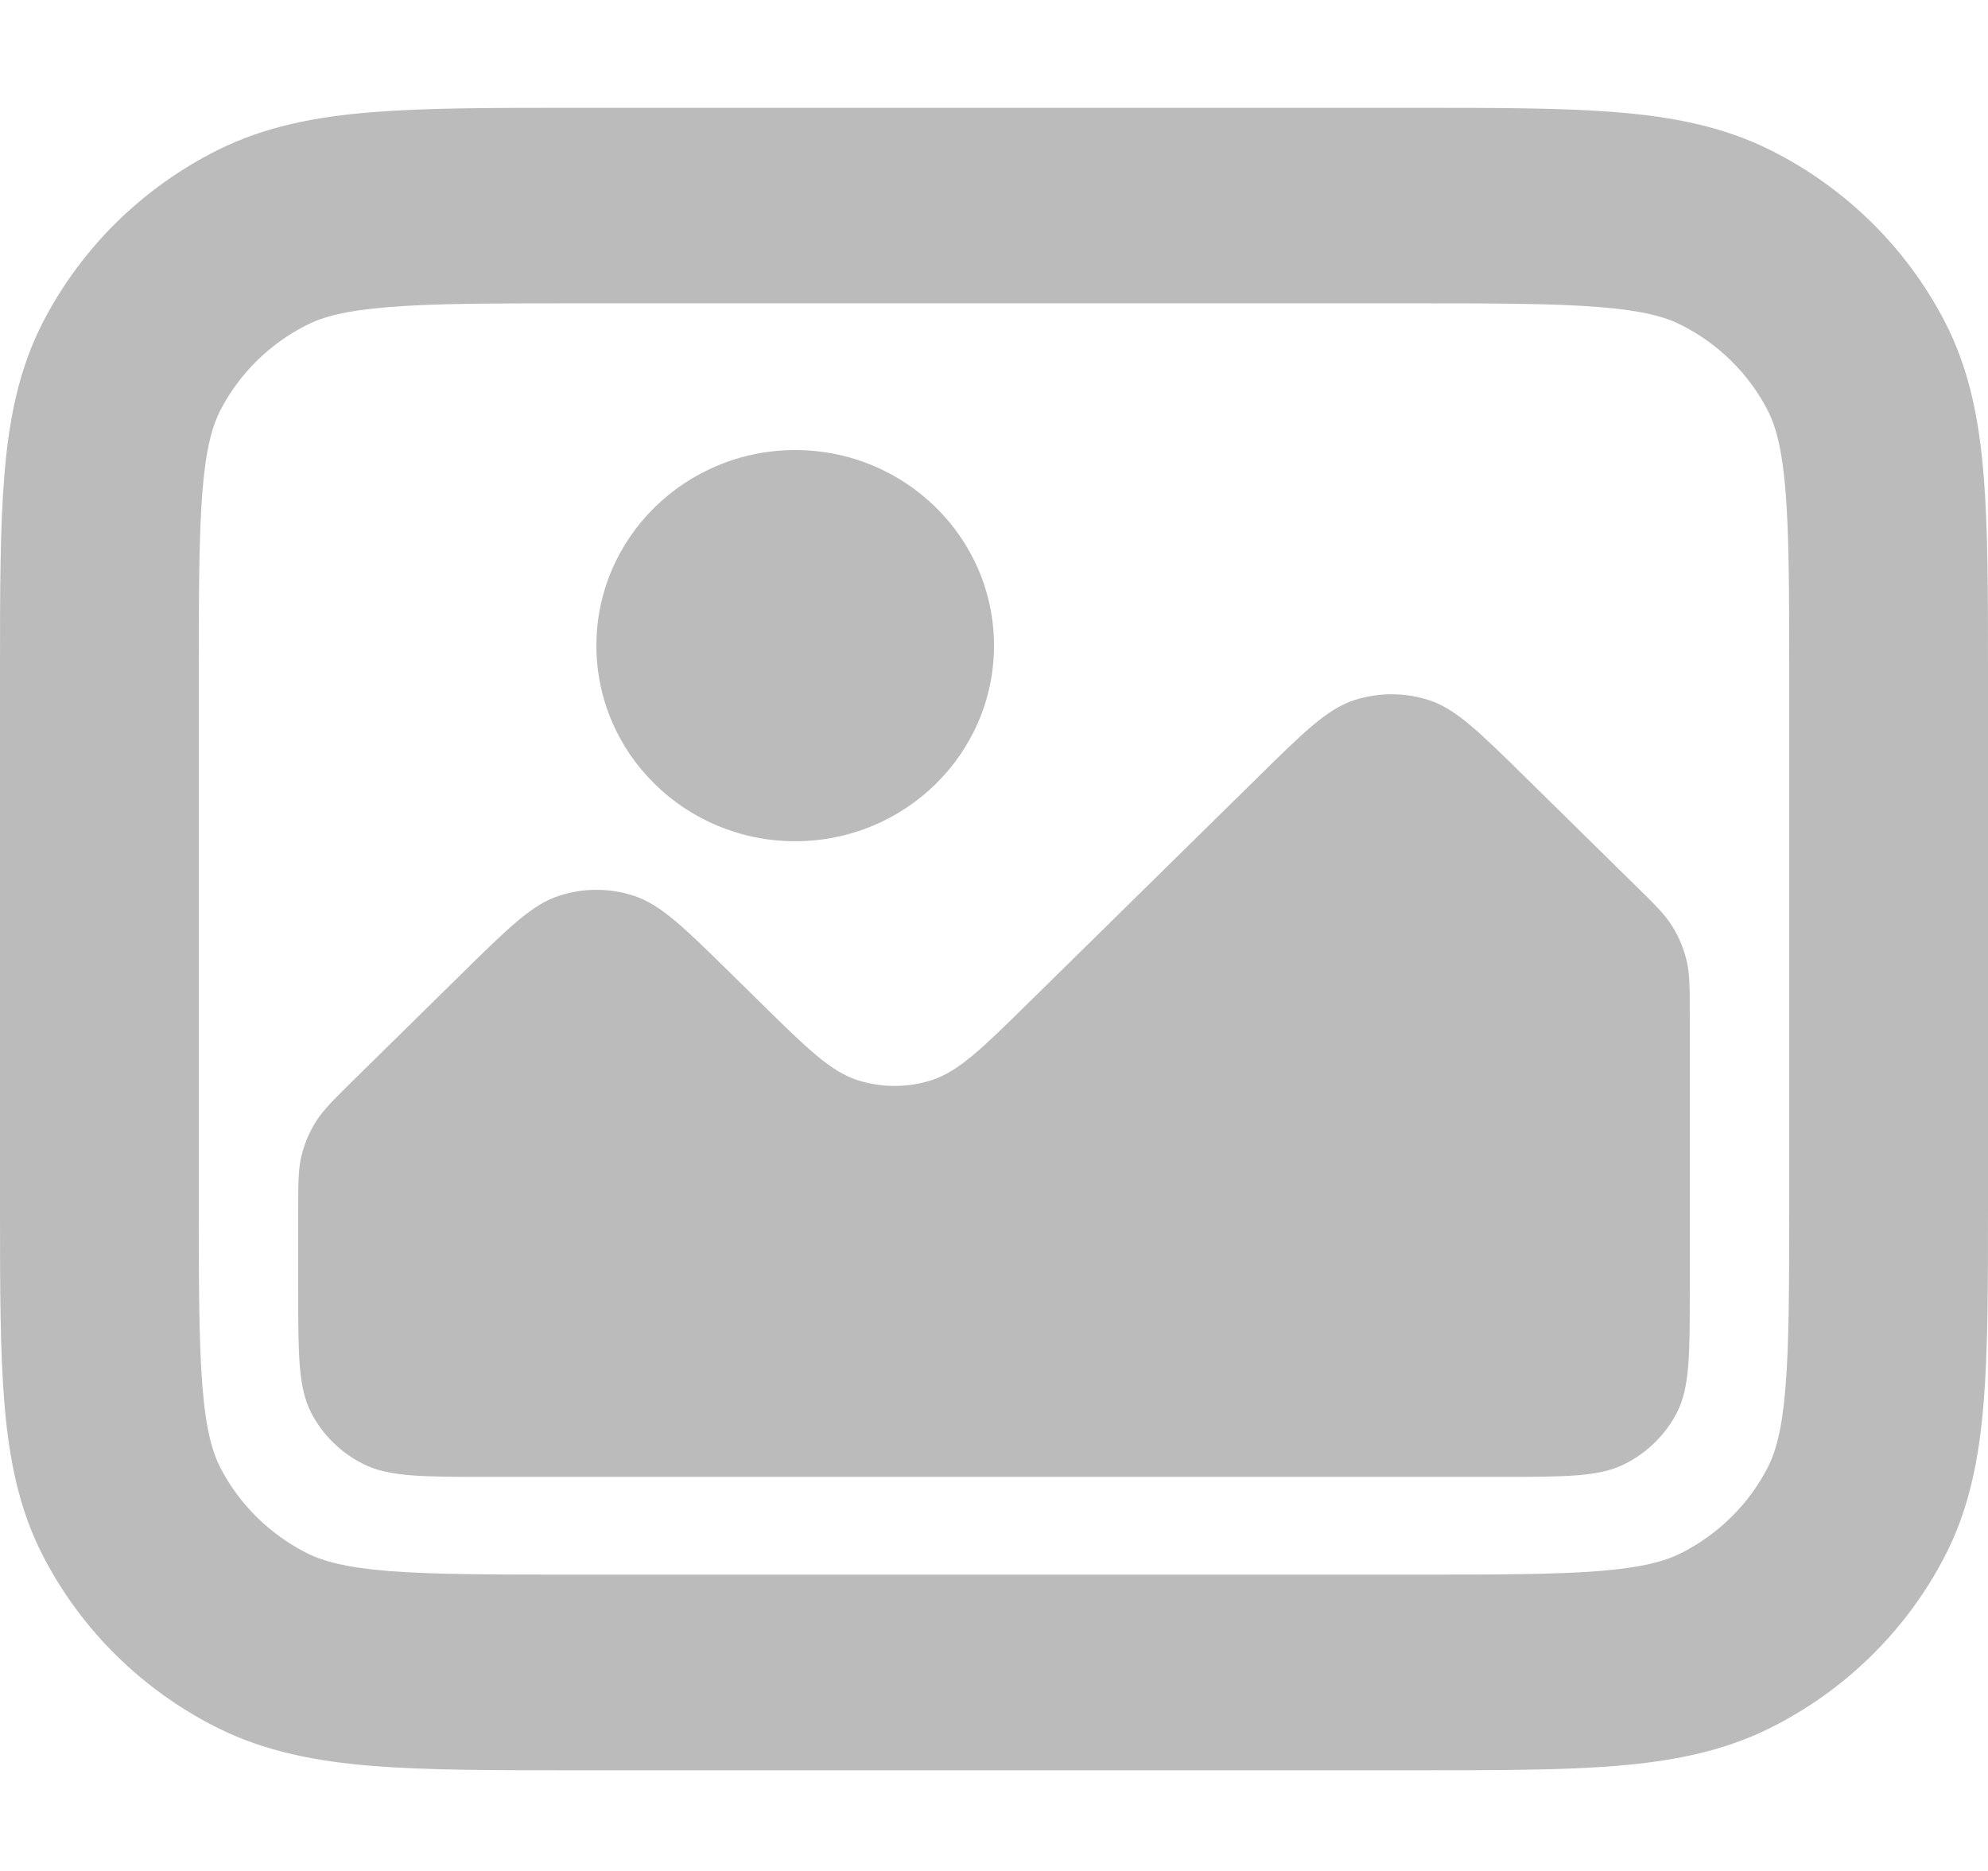 <svg width="17" height="16" viewBox="0 0 17 16" fill="none" xmlns="http://www.w3.org/2000/svg">
<path fill-rule="evenodd" clip-rule="evenodd" d="M4.895 0.922H12.105C12.789 0.922 13.354 0.922 13.814 0.959C14.292 0.997 14.731 1.079 15.144 1.286C15.783 1.607 16.303 2.119 16.629 2.748C16.84 3.154 16.923 3.586 16.962 4.056C17 4.509 17 5.064 17 5.738V10.323C17 10.996 17 11.551 16.962 12.004C16.923 12.474 16.84 12.906 16.629 13.312C16.303 13.941 15.783 14.453 15.144 14.774C14.731 14.981 14.292 15.063 13.814 15.102C13.354 15.139 12.789 15.139 12.105 15.139H4.895C4.211 15.139 3.646 15.139 3.186 15.102C2.708 15.063 2.269 14.981 1.856 14.774C1.217 14.453 0.697 13.941 0.371 13.312C0.16 12.906 0.077 12.474 0.038 12.004C-1.68046e-05 11.551 -8.24431e-06 10.996 2.55687e-07 10.323V5.738C-8.24431e-06 5.064 -1.68046e-05 4.509 0.038 4.056C0.077 3.586 0.16 3.154 0.371 2.748C0.697 2.119 1.217 1.607 1.856 1.286C2.269 1.079 2.708 0.997 3.186 0.959C3.646 0.922 4.211 0.922 4.895 0.922ZM3.324 2.626C2.952 2.656 2.761 2.71 2.628 2.777C2.308 2.937 2.048 3.193 1.885 3.507C1.818 3.638 1.762 3.826 1.732 4.192C1.701 4.569 1.7 5.056 1.7 5.772V10.288C1.7 11.005 1.701 11.492 1.732 11.868C1.762 12.235 1.818 12.422 1.885 12.553C2.048 12.867 2.308 13.123 2.628 13.284C2.761 13.35 2.952 13.405 3.324 13.435C3.707 13.465 4.202 13.466 4.93 13.466H12.07C12.798 13.466 13.293 13.465 13.676 13.435C14.048 13.405 14.239 13.35 14.372 13.284C14.692 13.123 14.952 12.867 15.115 12.553C15.182 12.422 15.238 12.235 15.268 11.868C15.299 11.492 15.3 11.005 15.3 10.288V5.772C15.3 5.056 15.299 4.569 15.268 4.192C15.238 3.826 15.182 3.638 15.115 3.507C14.952 3.193 14.692 2.937 14.372 2.777C14.239 2.71 14.048 2.656 13.676 2.626C13.293 2.595 12.798 2.594 12.07 2.594H4.93C4.202 2.594 3.707 2.595 3.324 2.626Z" fill="#BBBBBB"/>
<path d="M2.55 11.024V10.368C2.55 10.122 2.55 10 2.578 9.884C2.603 9.782 2.644 9.684 2.7 9.594C2.763 9.493 2.852 9.406 3.028 9.232L3.946 8.329C4.35 7.932 4.552 7.733 4.785 7.659C4.99 7.593 5.21 7.593 5.415 7.659C5.648 7.733 5.85 7.932 6.254 8.329L6.496 8.567C6.9 8.965 7.102 9.163 7.335 9.238C7.54 9.303 7.76 9.303 7.965 9.238C8.198 9.163 8.4 8.965 8.804 8.567L10.746 6.657C11.15 6.259 11.352 6.06 11.585 5.986C11.79 5.921 12.01 5.921 12.215 5.986C12.448 6.06 12.65 6.259 13.054 6.657L13.972 7.56C14.149 7.733 14.237 7.82 14.3 7.921C14.356 8.011 14.397 8.109 14.422 8.212C14.45 8.327 14.45 8.45 14.45 8.695V11.024C14.45 11.586 14.45 11.867 14.339 12.082C14.241 12.271 14.085 12.424 13.893 12.52C13.675 12.63 13.389 12.63 12.818 12.63H4.182C3.611 12.63 3.325 12.63 3.107 12.52C2.915 12.424 2.759 12.271 2.661 12.082C2.55 11.867 2.55 11.586 2.55 11.024Z" fill="#BBBBBB"/>
<path d="M8.5 5.521C8.5 6.445 7.739 7.194 6.8 7.194C5.861 7.194 5.1 6.445 5.1 5.521C5.1 4.598 5.861 3.849 6.8 3.849C7.739 3.849 8.5 4.598 8.5 5.521Z" fill="#BBBBBB"/>
</svg>
